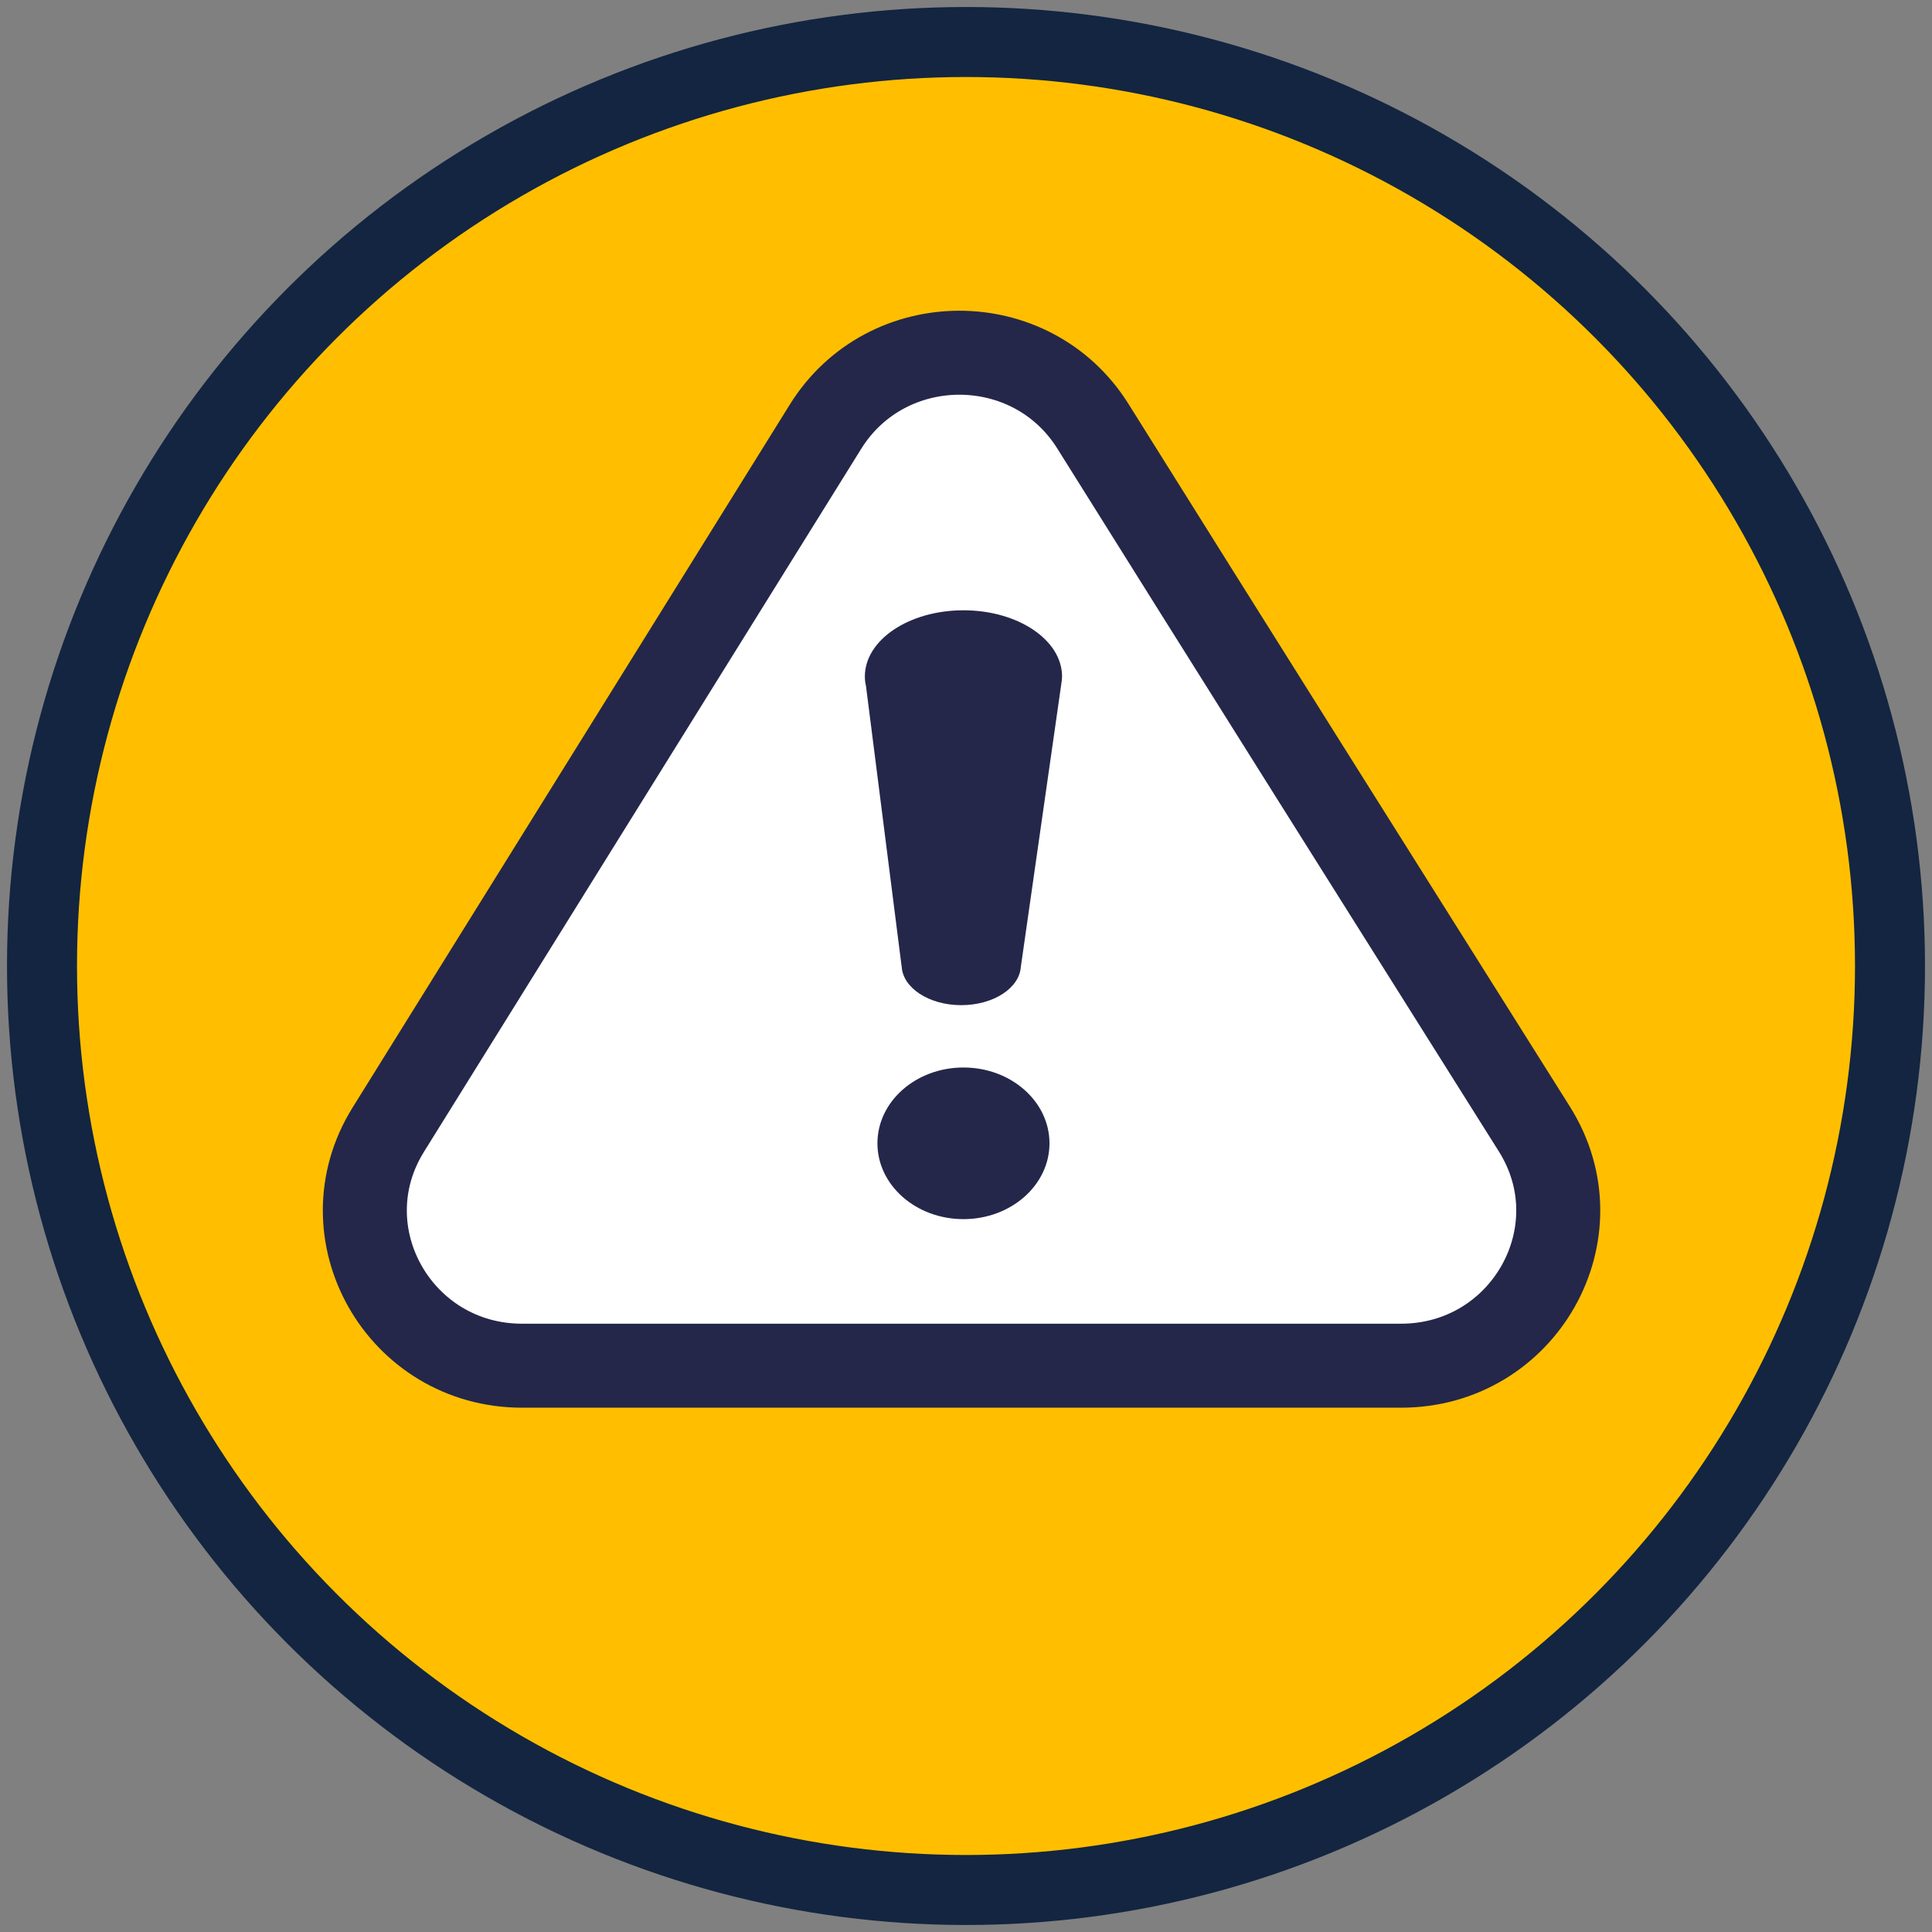 <?xml version="1.0" encoding="UTF-8"?>
<svg width="138px" height="138px" viewBox="0 0 138 138" version="1.1" xmlns="http://www.w3.org/2000/svg" xmlns:xlink="http://www.w3.org/1999/xlink">
    <rect x="0" y="0" width="138" height="138" fill="#808080" stroke="none"/>
    <!-- Generator: Sketch 61 (89581) - https://sketch.com -->
    <title>Group 2</title>
    <desc>Created with Sketch.</desc>
    <g id="Welcome" stroke="none" stroke-width="1" fill="none" fill-rule="evenodd">
        <g id="Desktop-HD-Copy-3" transform="translate(-1142, -2119)">
            <g id="Group-2" transform="translate(1145, 2122)">
                <circle id="Oval" fill="#FFBF00" cx="66" cy="66" r="65"></circle>
                <g id="Group-17" transform="translate(23, 22)">
                    <path d="M32.122,6.776 L2.647,54.168 C-2.343,62.19 3.507,72.506 13.045,72.506 L72.289,72.506 C81.858,72.506 87.706,62.137 82.656,54.117 C73.729,39.938 61.5,20.492 52.897,6.745 C48.123,-0.885 36.877,-0.866 32.122,6.776" id="Fill-1" fill="#FFFFFF"></path>
                    <path d="M49.862,23.326 C49.862,20.711 46.708,18.592 42.818,18.592 C38.929,18.592 35.775,20.711 35.775,23.326 C35.775,23.561 35.809,23.793 35.859,24.02 L38.399,44.012 L38.405,44.012 C38.468,45.557 40.348,46.797 42.662,46.797 C44.976,46.797 46.855,45.557 46.919,44.012 L46.924,44.012 L49.793,23.952 C49.813,23.847 49.828,23.74 49.838,23.632 L49.848,23.561 L49.844,23.561 C49.85,23.484 49.862,23.405 49.862,23.326" id="Fill-3" fill="#24274A"></path>
                    <path d="M48.963,56.665 C48.963,59.656 46.211,62.081 42.818,62.081 C39.425,62.081 36.674,59.656 36.674,56.665 C36.674,53.674 39.425,51.25 42.818,51.25 C46.211,51.25 48.963,53.674 48.963,56.665" id="Fill-5" fill="#24274A"></path>
                    <path d="M32.966,5.476 L1.734,55.691 C-2.853,63.065 2.525,72.55 11.294,72.55 L74.067,72.55 C82.864,72.55 88.24,63.017 83.597,55.643 C74.32,40.908 60.992,19.72 52.065,5.447 C47.677,-1.57 37.337,-1.551 32.966,5.476 Z" id="Stroke-7" stroke="#24274A" stroke-width="6"></path>
                </g>
                <circle id="Oval-Copy-5" stroke="#132540" stroke-width="5" cx="66" cy="66" r="66"></circle>
            </g>
        </g>
    </g>
</svg>